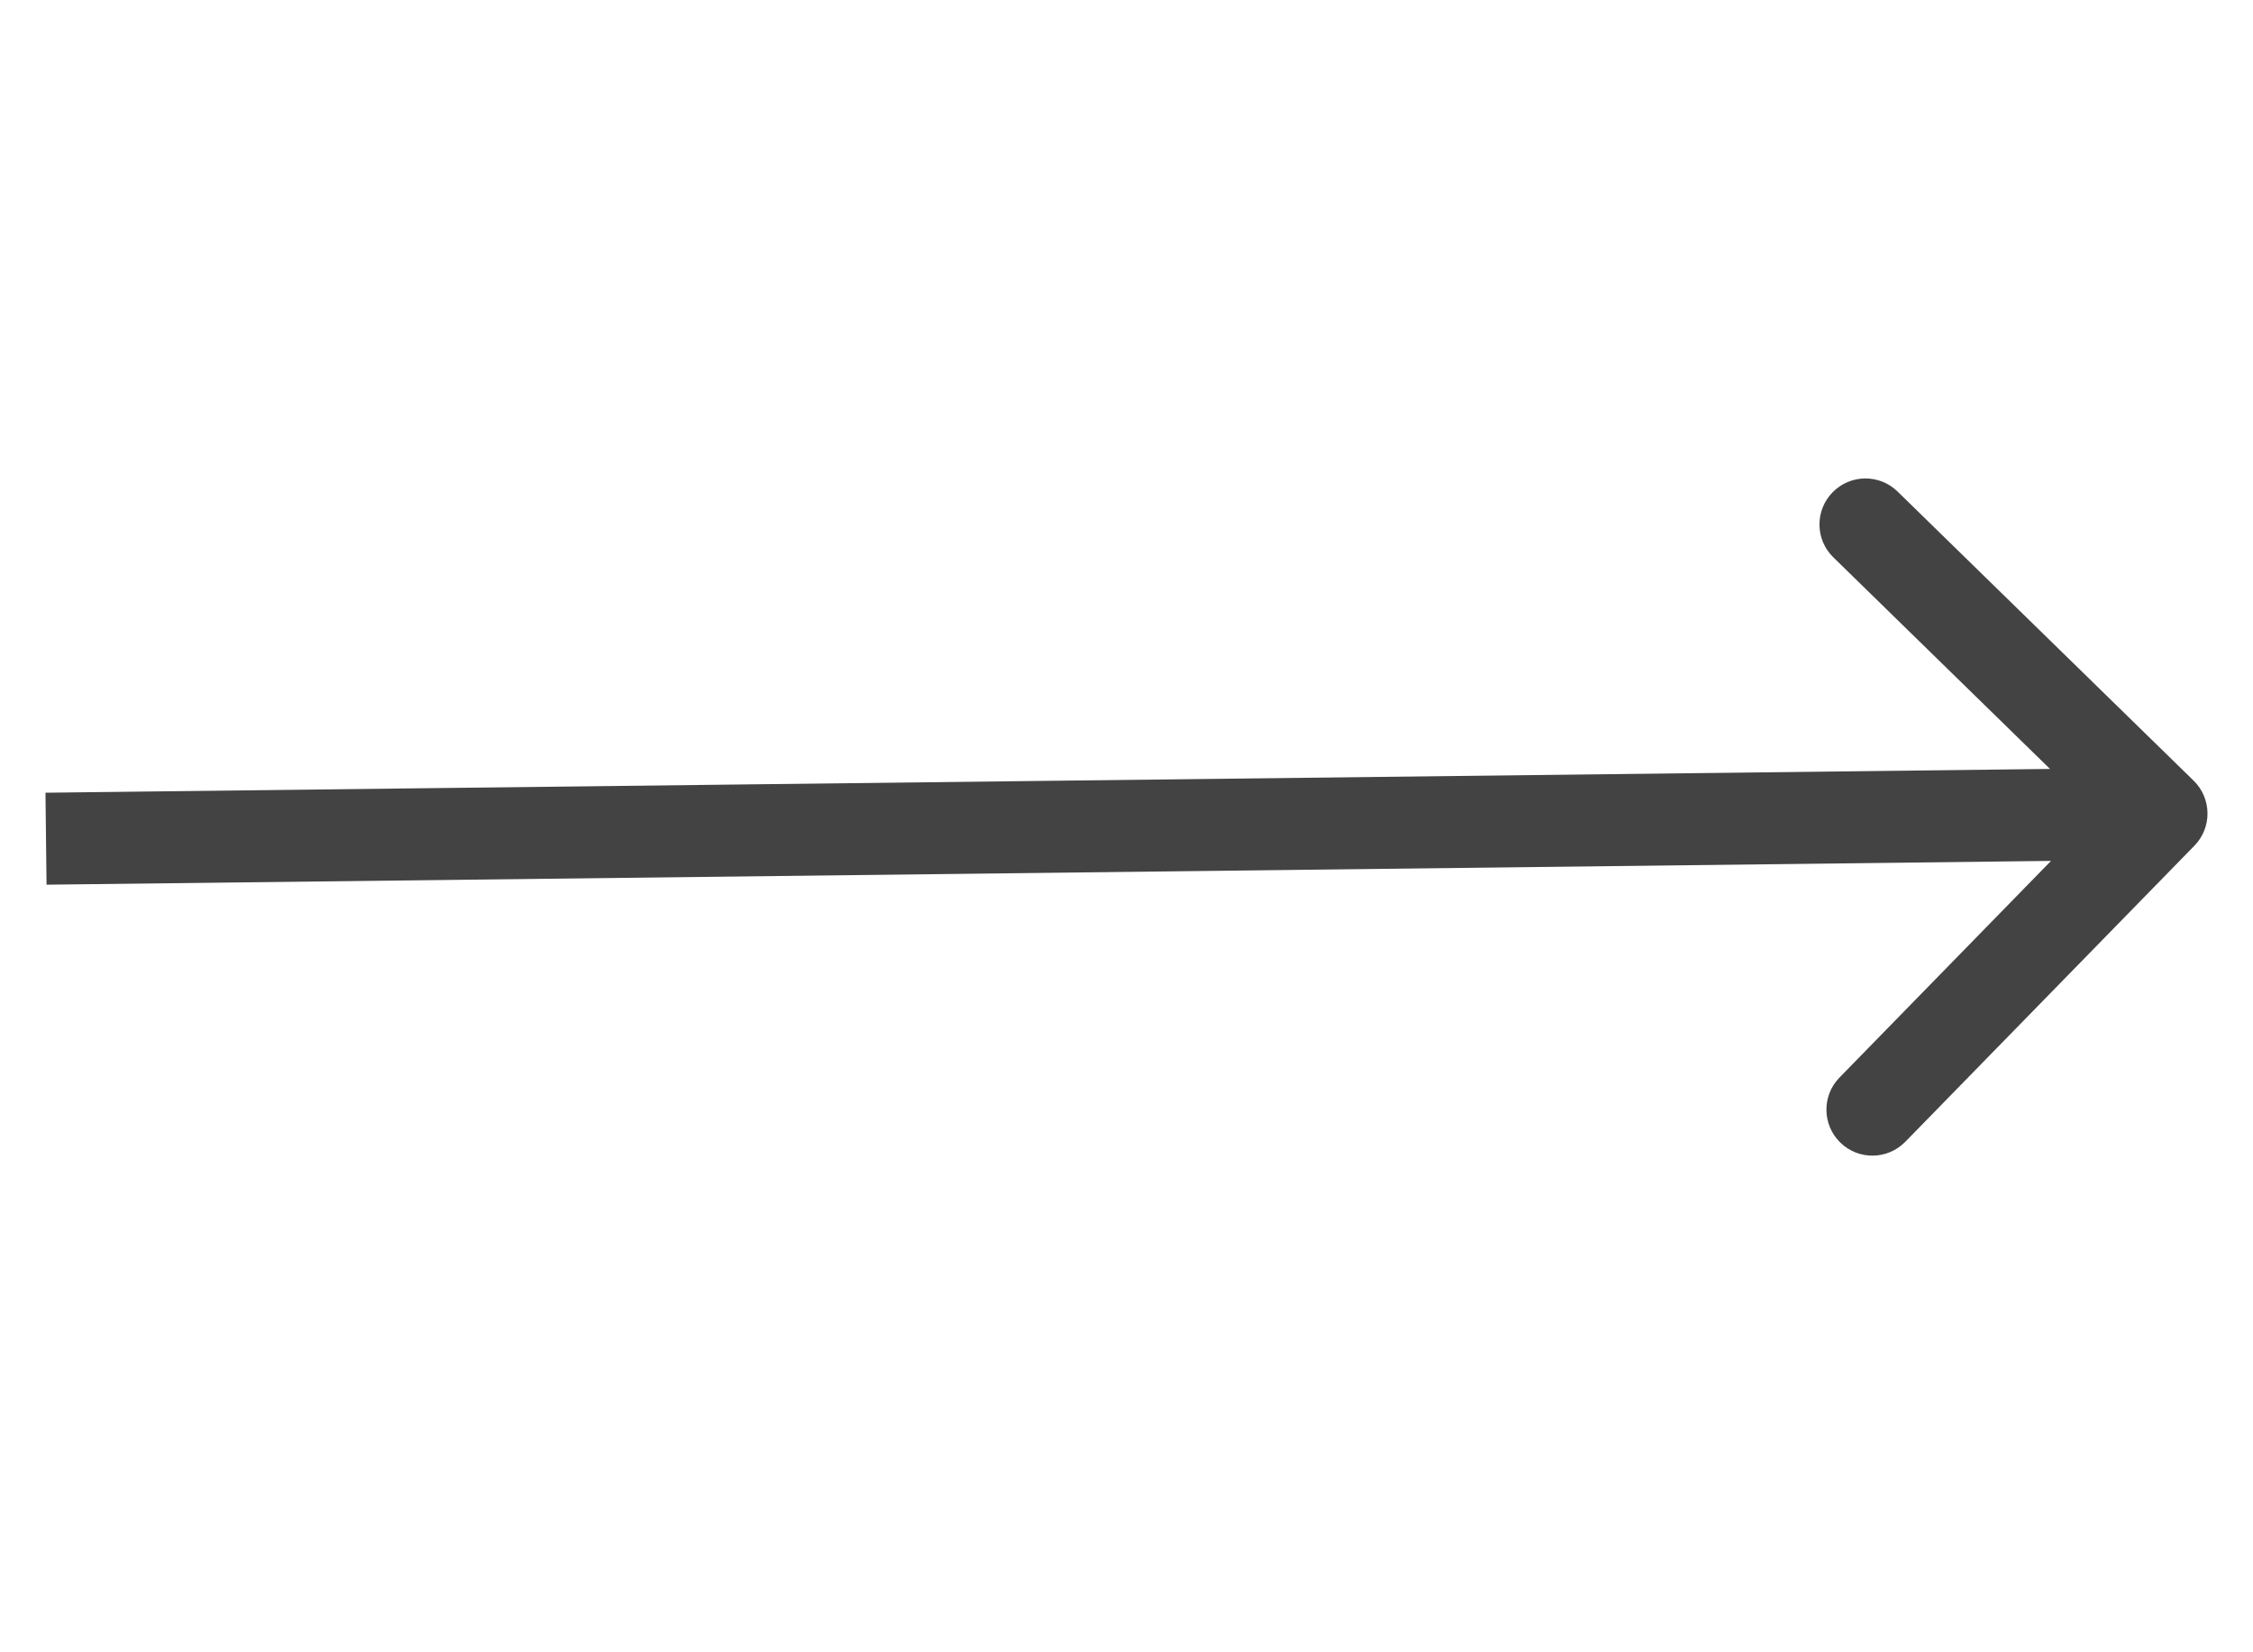 <svg width="30" height="22" viewBox="0 0 49 16" fill="none" xmlns="http://www.w3.org/2000/svg">
<path d="M47.726 8.425C48.112 8.03 48.104 7.397 47.709 7.011L41.27 0.723C40.875 0.337 40.242 0.345 39.856 0.74C39.47 1.135 39.477 1.768 39.873 2.154L45.596 7.743L40.007 13.467C39.621 13.862 39.629 14.495 40.024 14.881C40.419 15.267 41.052 15.259 41.438 14.864L47.726 8.425ZM1.012 9.273L47.022 8.727L46.998 6.727L0.989 7.273L1.012 9.273Z" fill="#444344"/>
</svg>
